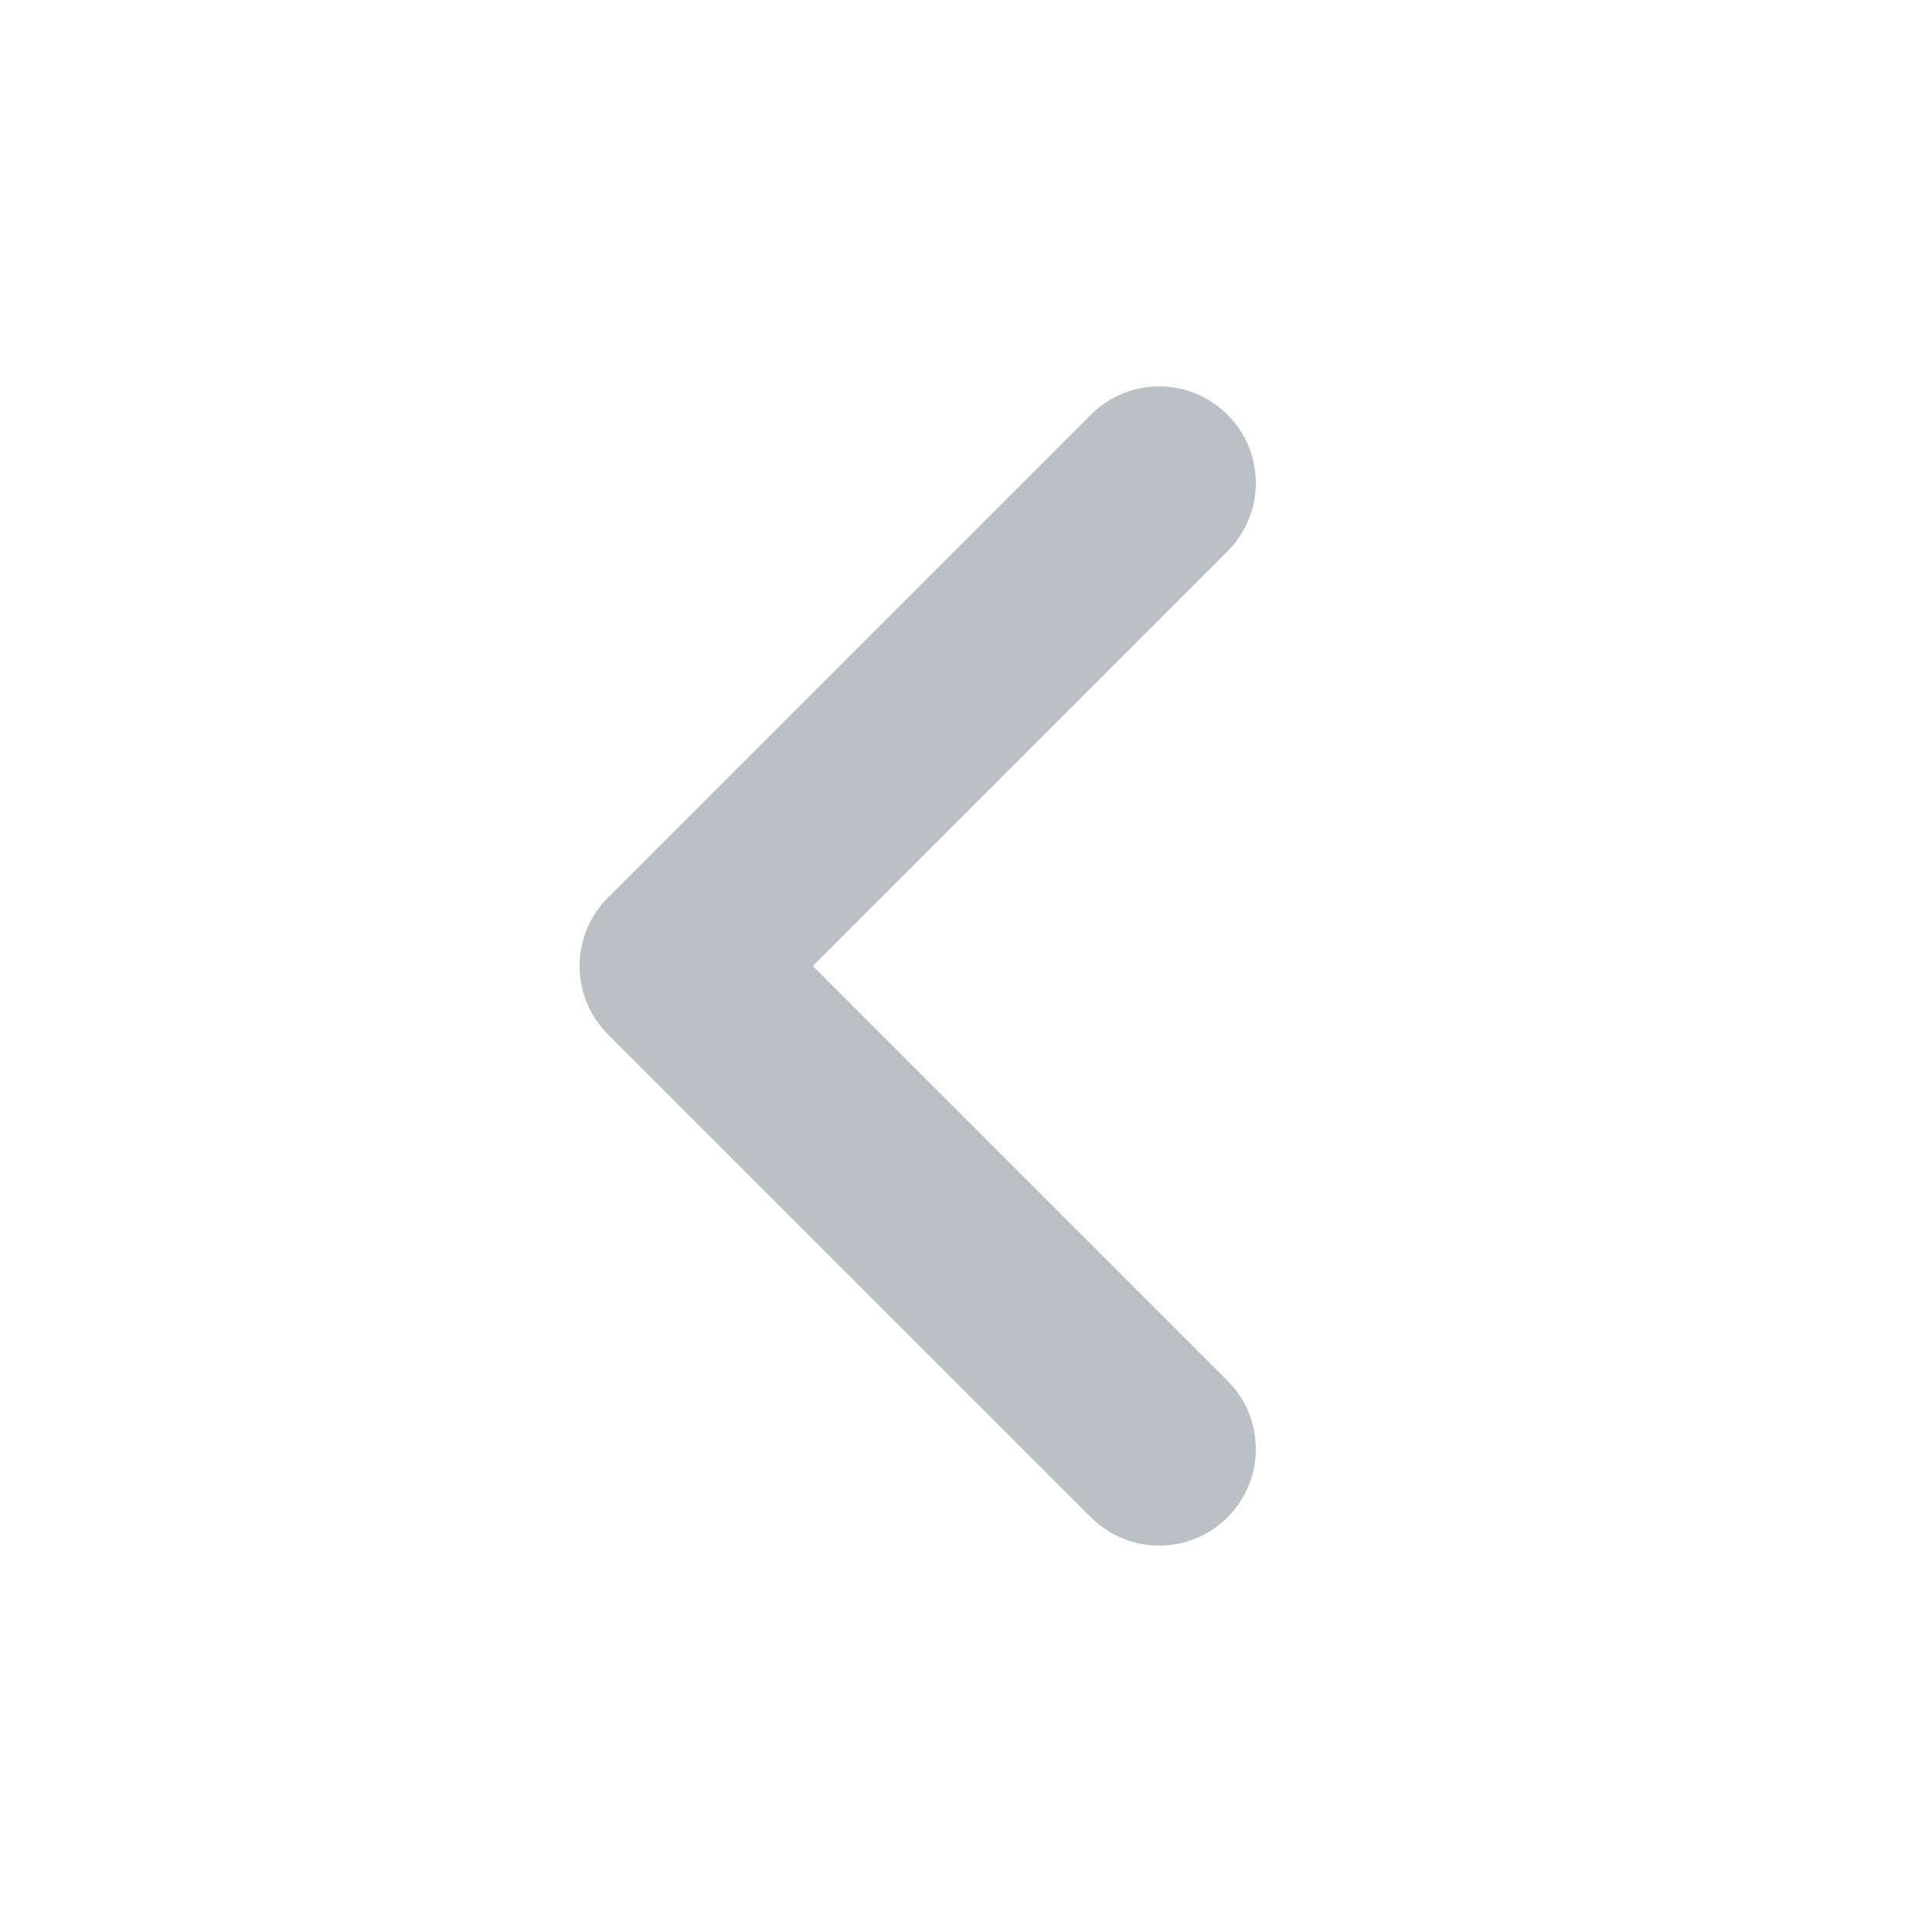 <svg xmlns="http://www.w3.org/2000/svg" width="20" height="20" fill="none"><path d="M12 16C11.744 16 11.488 15.902 11.293 15.707L6.293 10.707C5.902 10.316 5.902 9.684 6.293 9.293L11.293 4.293C11.684 3.902 12.316 3.902 12.707 4.293C13.098 4.684 13.098 5.316 12.707 5.707L8.414 10L12.707 14.293C13.098 14.684 13.098 15.316 12.707 15.707C12.512 15.902 12.256 16 12 16Z" fill="#BBC0C4"></path></svg>